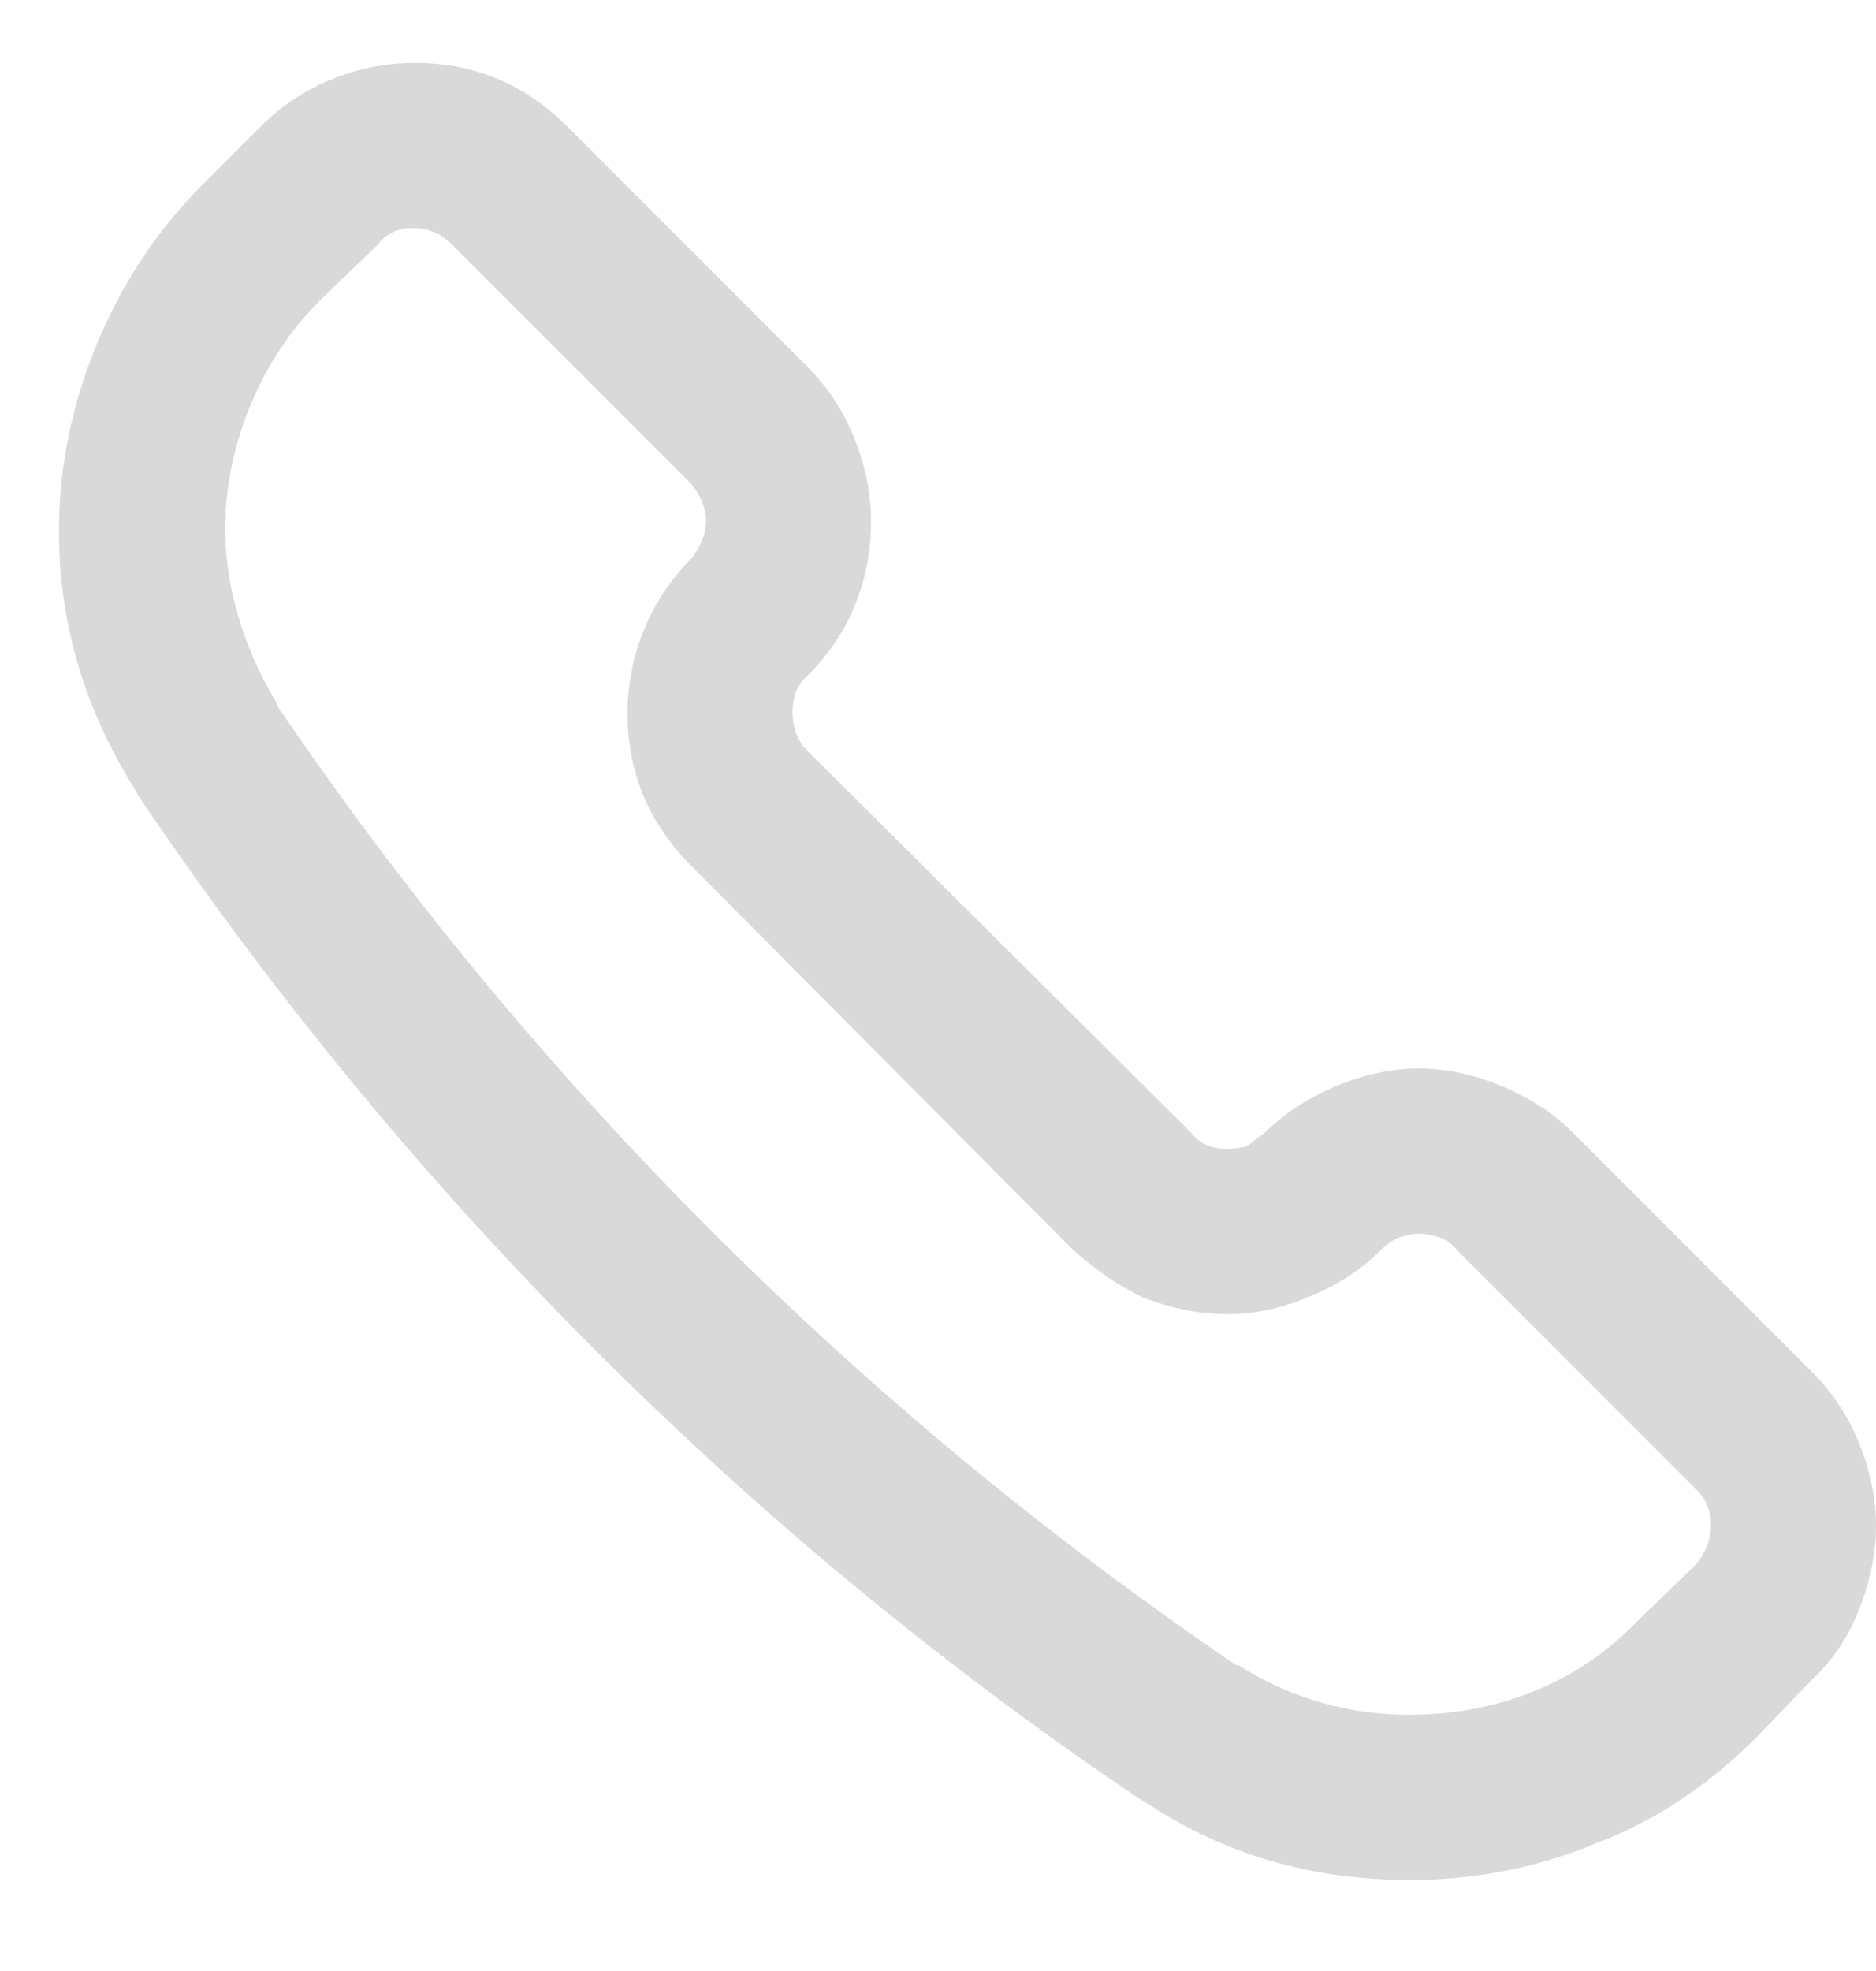 <svg width="20" height="21" viewBox="0 0 20 21" fill="none" xmlns="http://www.w3.org/2000/svg">
<path d="M15.028 20.03C13.987 20.03 13.055 19.759 12.234 19.216L12.19 19.194C10.093 17.786 8.142 16.18 6.338 14.376C4.534 12.572 2.913 10.607 1.476 8.48L1.454 8.436C0.794 7.395 0.53 6.273 0.662 5.07C0.735 4.483 0.9 3.922 1.157 3.387C1.414 2.852 1.747 2.379 2.158 1.968L2.774 1.352C2.994 1.132 3.247 0.963 3.533 0.846C3.819 0.729 4.116 0.67 4.424 0.67C5.055 0.67 5.597 0.897 6.052 1.352L8.604 3.904C8.824 4.124 8.993 4.381 9.11 4.674C9.227 4.967 9.286 5.264 9.286 5.565C9.286 5.866 9.231 6.155 9.121 6.434C9.011 6.713 8.839 6.969 8.604 7.204C8.501 7.292 8.45 7.42 8.45 7.589C8.45 7.758 8.501 7.893 8.604 7.996L12.696 12.066C12.784 12.183 12.916 12.242 13.092 12.242C13.121 12.242 13.18 12.235 13.268 12.22L13.312 12.198L13.488 12.066C13.693 11.861 13.946 11.696 14.247 11.571C14.548 11.446 14.841 11.384 15.127 11.384C15.413 11.384 15.706 11.446 16.007 11.571C16.308 11.696 16.561 11.861 16.766 12.066L19.318 14.618C19.538 14.838 19.707 15.095 19.824 15.388C19.941 15.681 20 15.971 20 16.257C20 16.543 19.941 16.836 19.824 17.137C19.707 17.438 19.538 17.691 19.318 17.896L18.724 18.512C18.211 19.025 17.646 19.399 17.03 19.634C16.399 19.898 15.732 20.03 15.028 20.03ZM13.202 17.742C13.759 18.094 14.368 18.27 15.028 18.27C15.497 18.27 15.941 18.186 16.359 18.017C16.777 17.848 17.147 17.595 17.47 17.258L18.086 16.664C18.189 16.532 18.24 16.393 18.24 16.246C18.24 16.099 18.189 15.975 18.086 15.872L15.534 13.32C15.475 13.247 15.406 13.199 15.325 13.177C15.244 13.155 15.178 13.144 15.127 13.144C15.076 13.144 15.013 13.155 14.94 13.177C14.867 13.199 14.793 13.247 14.72 13.32C14.515 13.525 14.262 13.69 13.961 13.815C13.66 13.94 13.367 14.002 13.081 14.002C12.795 14.002 12.498 13.943 12.19 13.826C11.941 13.709 11.691 13.54 11.442 13.32L7.372 9.228C6.917 8.773 6.69 8.231 6.69 7.6C6.69 7.292 6.749 6.995 6.866 6.709C6.983 6.423 7.152 6.17 7.372 5.95C7.475 5.818 7.526 5.686 7.526 5.554C7.526 5.422 7.475 5.29 7.372 5.158L4.82 2.606C4.703 2.489 4.563 2.43 4.402 2.43C4.241 2.43 4.116 2.489 4.028 2.606L3.412 3.2C3.133 3.479 2.91 3.798 2.741 4.157C2.572 4.516 2.466 4.887 2.422 5.268C2.378 5.649 2.404 6.031 2.499 6.412C2.594 6.793 2.745 7.153 2.95 7.49V7.512C4.314 9.521 5.858 11.388 7.581 13.111C9.304 14.834 11.171 16.378 13.18 17.742H13.202Z" fill="#D9D9D9"/>
</svg>
